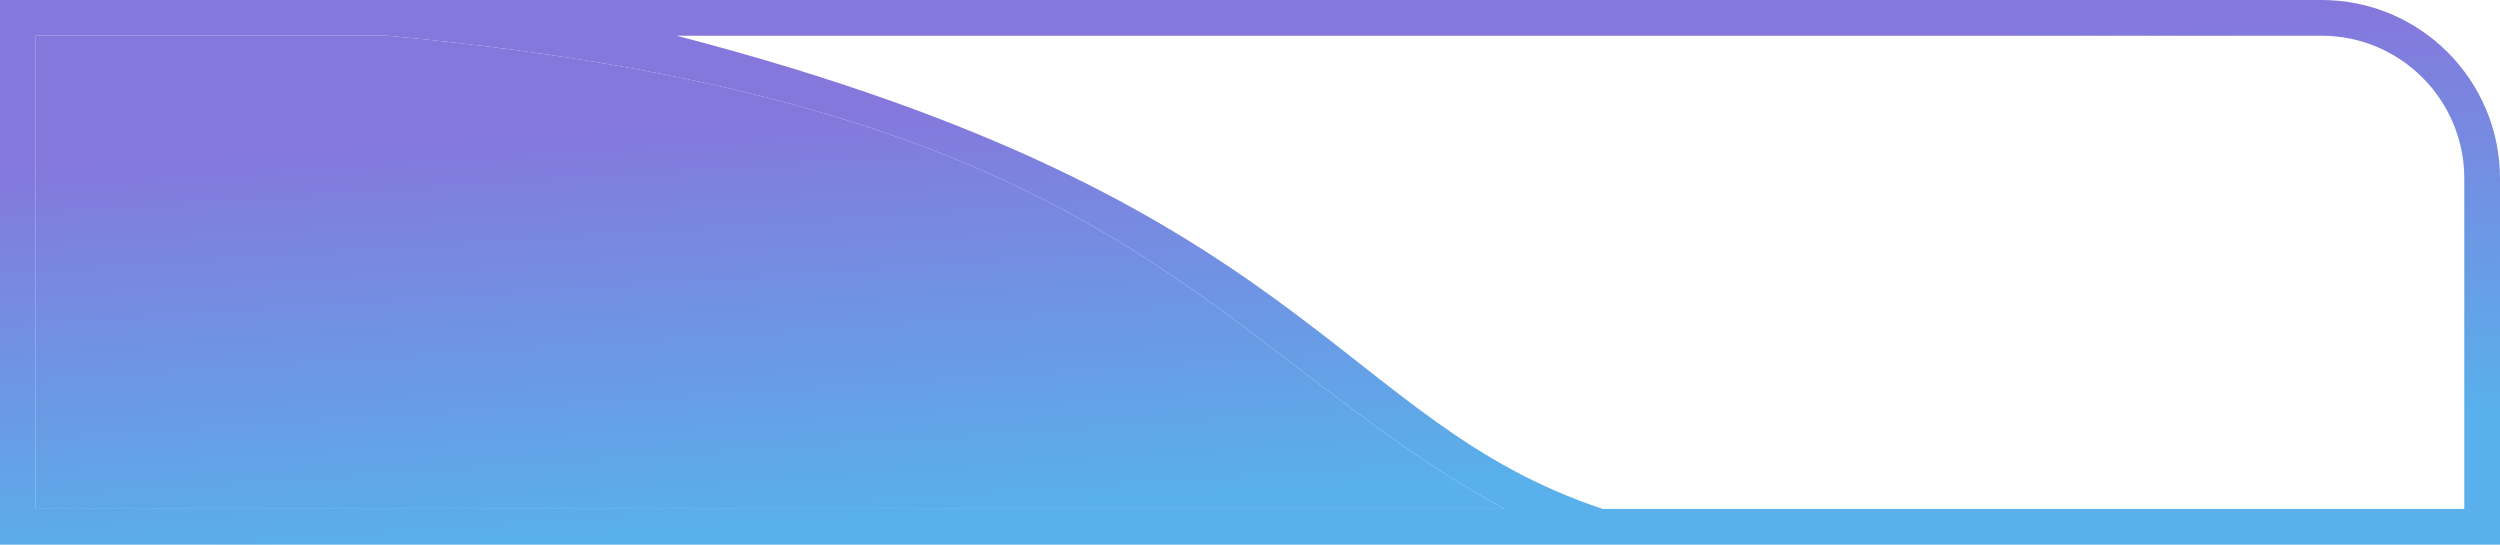 <svg width="280" height="61" viewBox="0 0 280 61" fill="none" xmlns="http://www.w3.org/2000/svg">
<path fill-rule="evenodd" clip-rule="evenodd" d="M4 4H43.332C125.881 11.557 135.39 38.862 168.5 57H4V4ZM0 61V0H260C271.046 0 280 8.954 280 20V61H0ZM276 57H179.5C149.5 47 147 22.5 75.775 4H260C268.837 4 276 11.163 276 20V57Z" fill="url(#paint0_linear)"/>
<path d="M4 4H43.332C125.881 11.557 135.39 38.862 168.5 57H4V4Z" fill="url(#paint1_linear)"/>
<defs>
<linearGradient id="paint0_linear" x1="86.5" y1="58.5" x2="83.5" y2="12.5" gradientUnits="userSpaceOnUse">
<stop stop-color="#59B0EA"/>
<stop offset="1" stop-color="#8577DC"/>
</linearGradient>
<linearGradient id="paint1_linear" x1="86.5" y1="58.5" x2="83.5" y2="12.5" gradientUnits="userSpaceOnUse">
<stop stop-color="#59B0EA"/>
<stop offset="1" stop-color="#8577DC"/>
</linearGradient>
</defs>
</svg>
